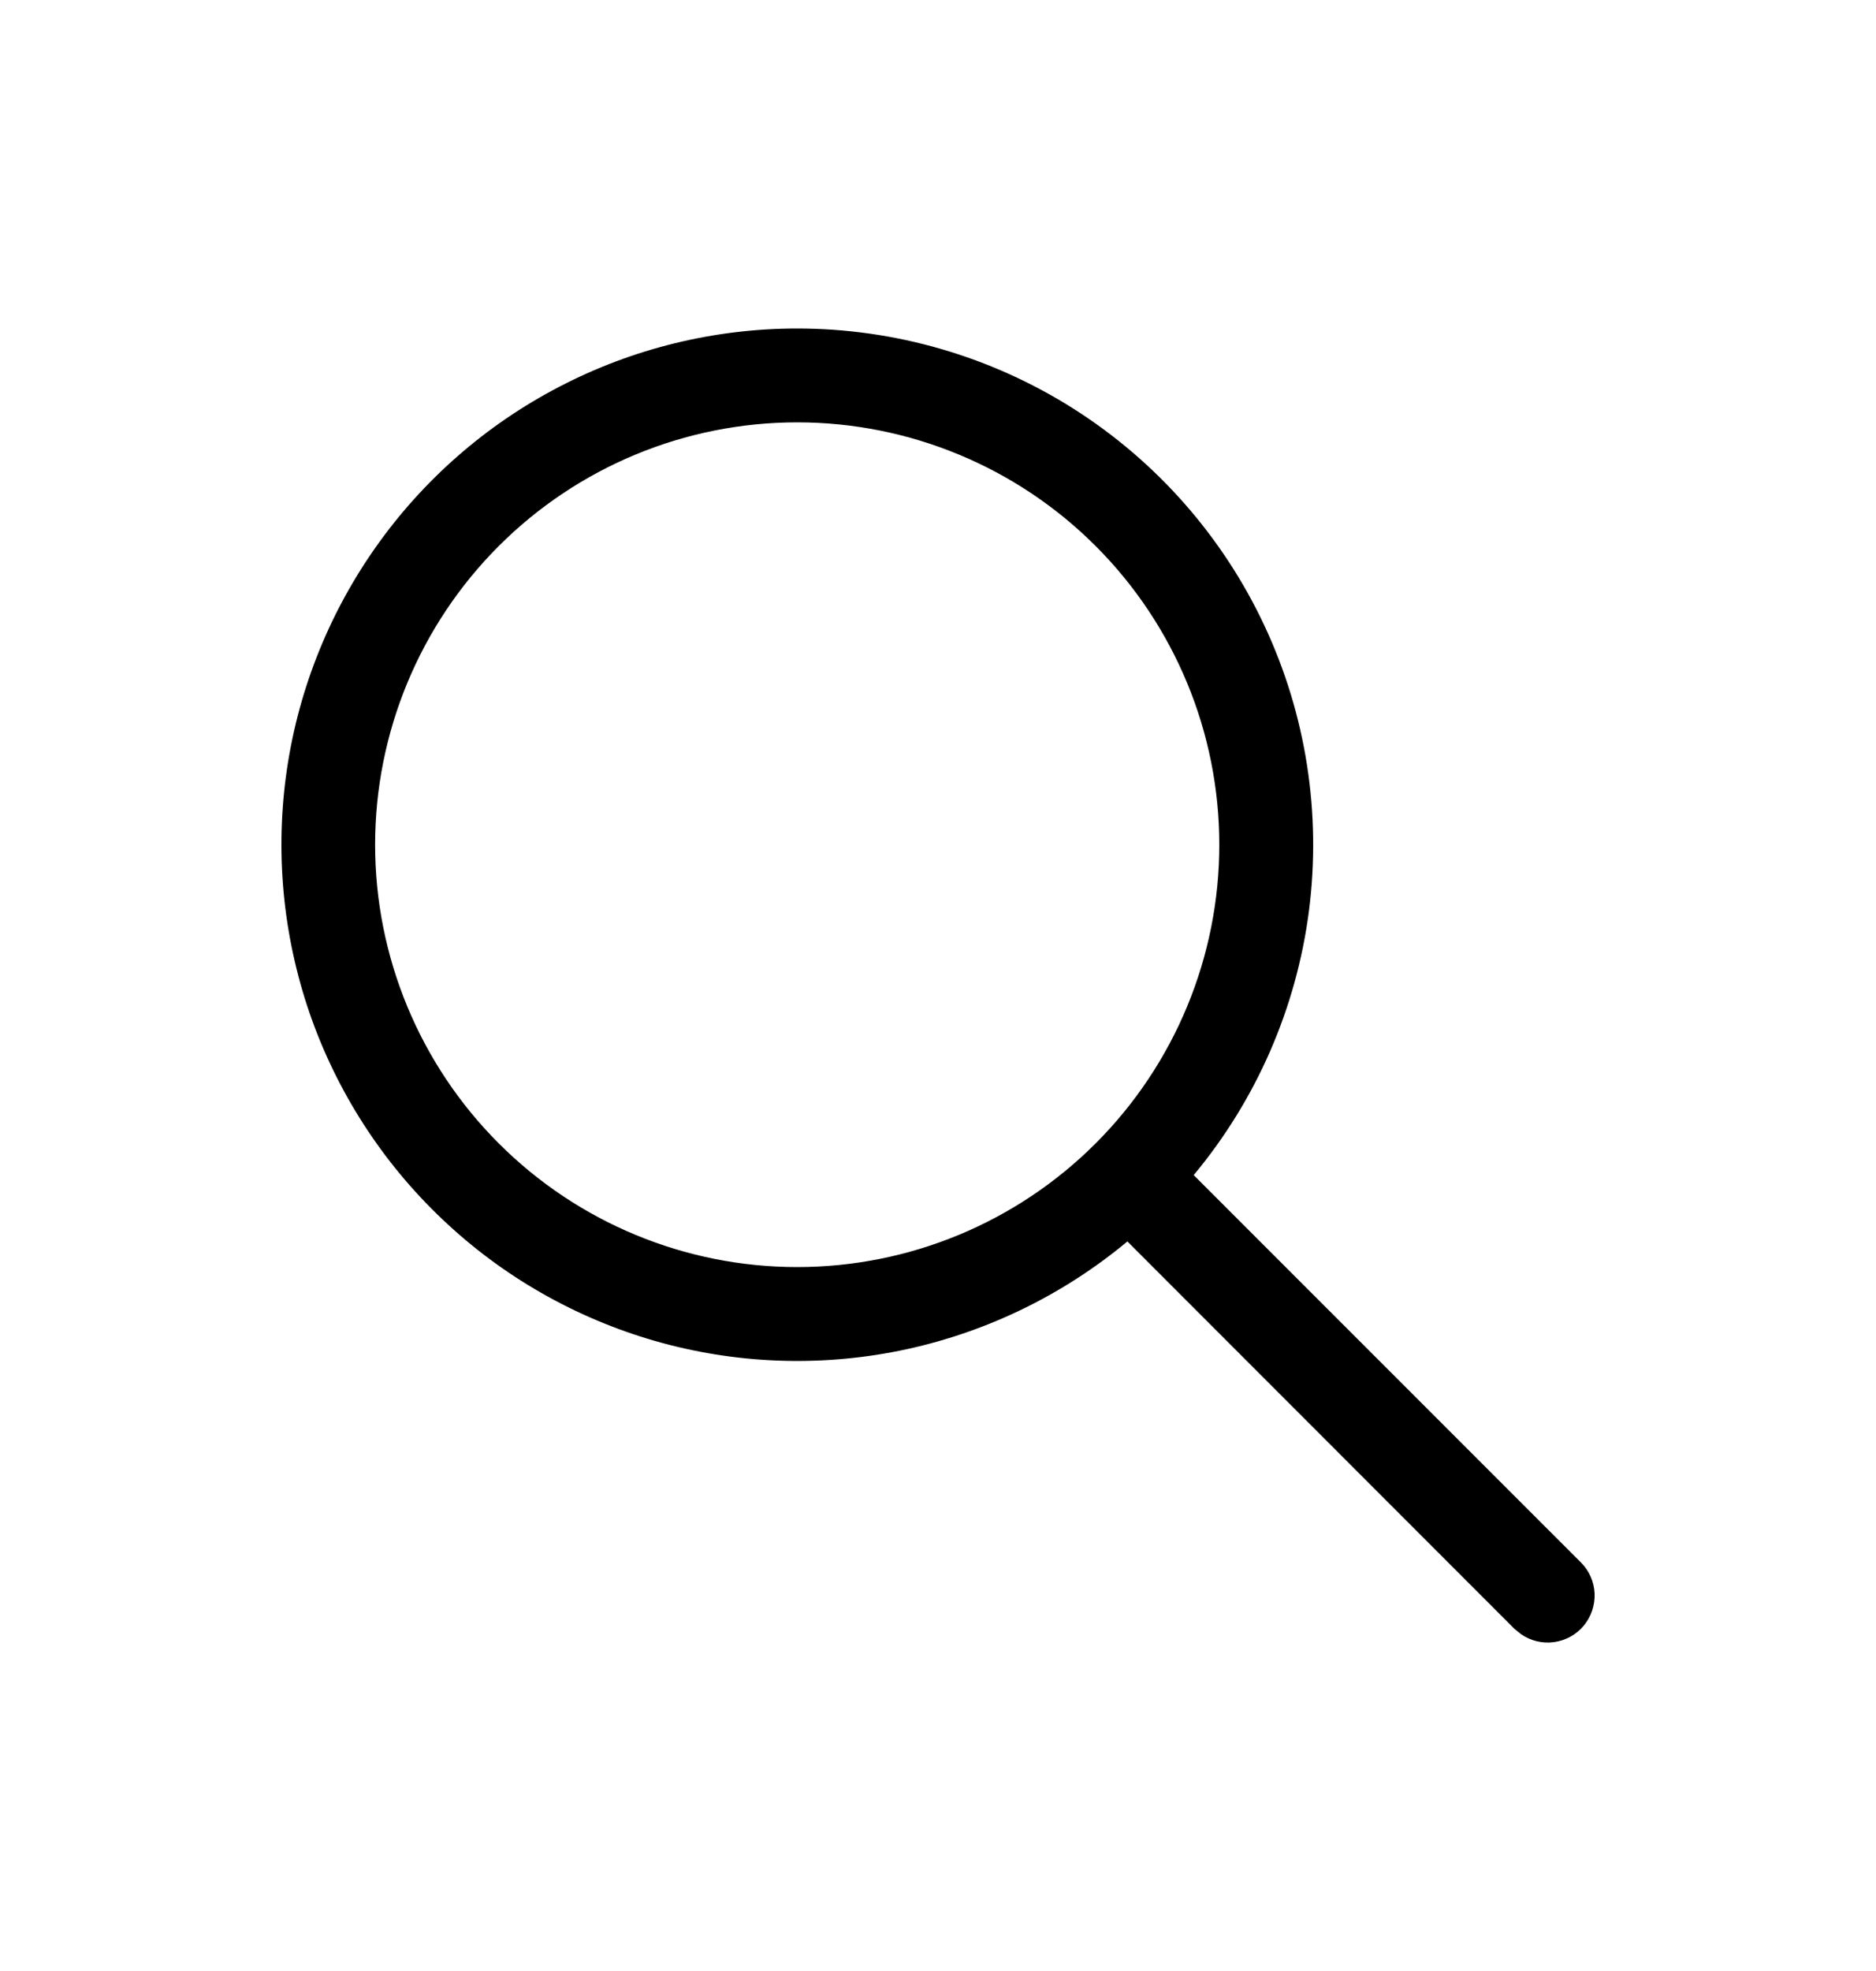 <svg width="20" height="21" viewBox="0 0 20 21" fill="none" xmlns="http://www.w3.org/2000/svg">
    <path d="M8.499 3.5C9.544 3.5 10.568 3.798 11.45 4.358C12.332 4.919 13.037 5.72 13.48 6.666C13.924 7.613 14.088 8.666 13.955 9.703C13.821 10.74 13.395 11.717 12.726 12.52L16.853 16.646C16.942 16.734 16.994 16.852 17 16.977C17.005 17.102 16.964 17.225 16.884 17.321C16.804 17.417 16.691 17.479 16.567 17.496C16.443 17.513 16.317 17.482 16.215 17.411L16.145 17.354L12.019 13.227C11.34 13.792 10.535 14.185 9.672 14.374C8.809 14.562 7.914 14.54 7.061 14.309C6.209 14.077 5.424 13.645 4.775 13.046C4.125 12.448 3.629 11.702 3.328 10.872C3.028 10.041 2.932 9.15 3.048 8.275C3.164 7.399 3.49 6.565 3.997 5.842C4.504 5.119 5.178 4.528 5.962 4.121C6.745 3.713 7.616 3.5 8.499 3.5ZM8.499 4.5C7.305 4.5 6.161 4.974 5.317 5.818C4.473 6.662 3.999 7.807 3.999 9C3.999 10.194 4.473 11.338 5.317 12.182C6.161 13.026 7.305 13.5 8.499 13.5C9.692 13.5 10.837 13.026 11.681 12.182C12.525 11.338 12.999 10.194 12.999 9C12.999 7.807 12.525 6.662 11.681 5.818C10.837 4.974 9.692 4.5 8.499 4.5Z" fill="currentColor"/>
</svg>
